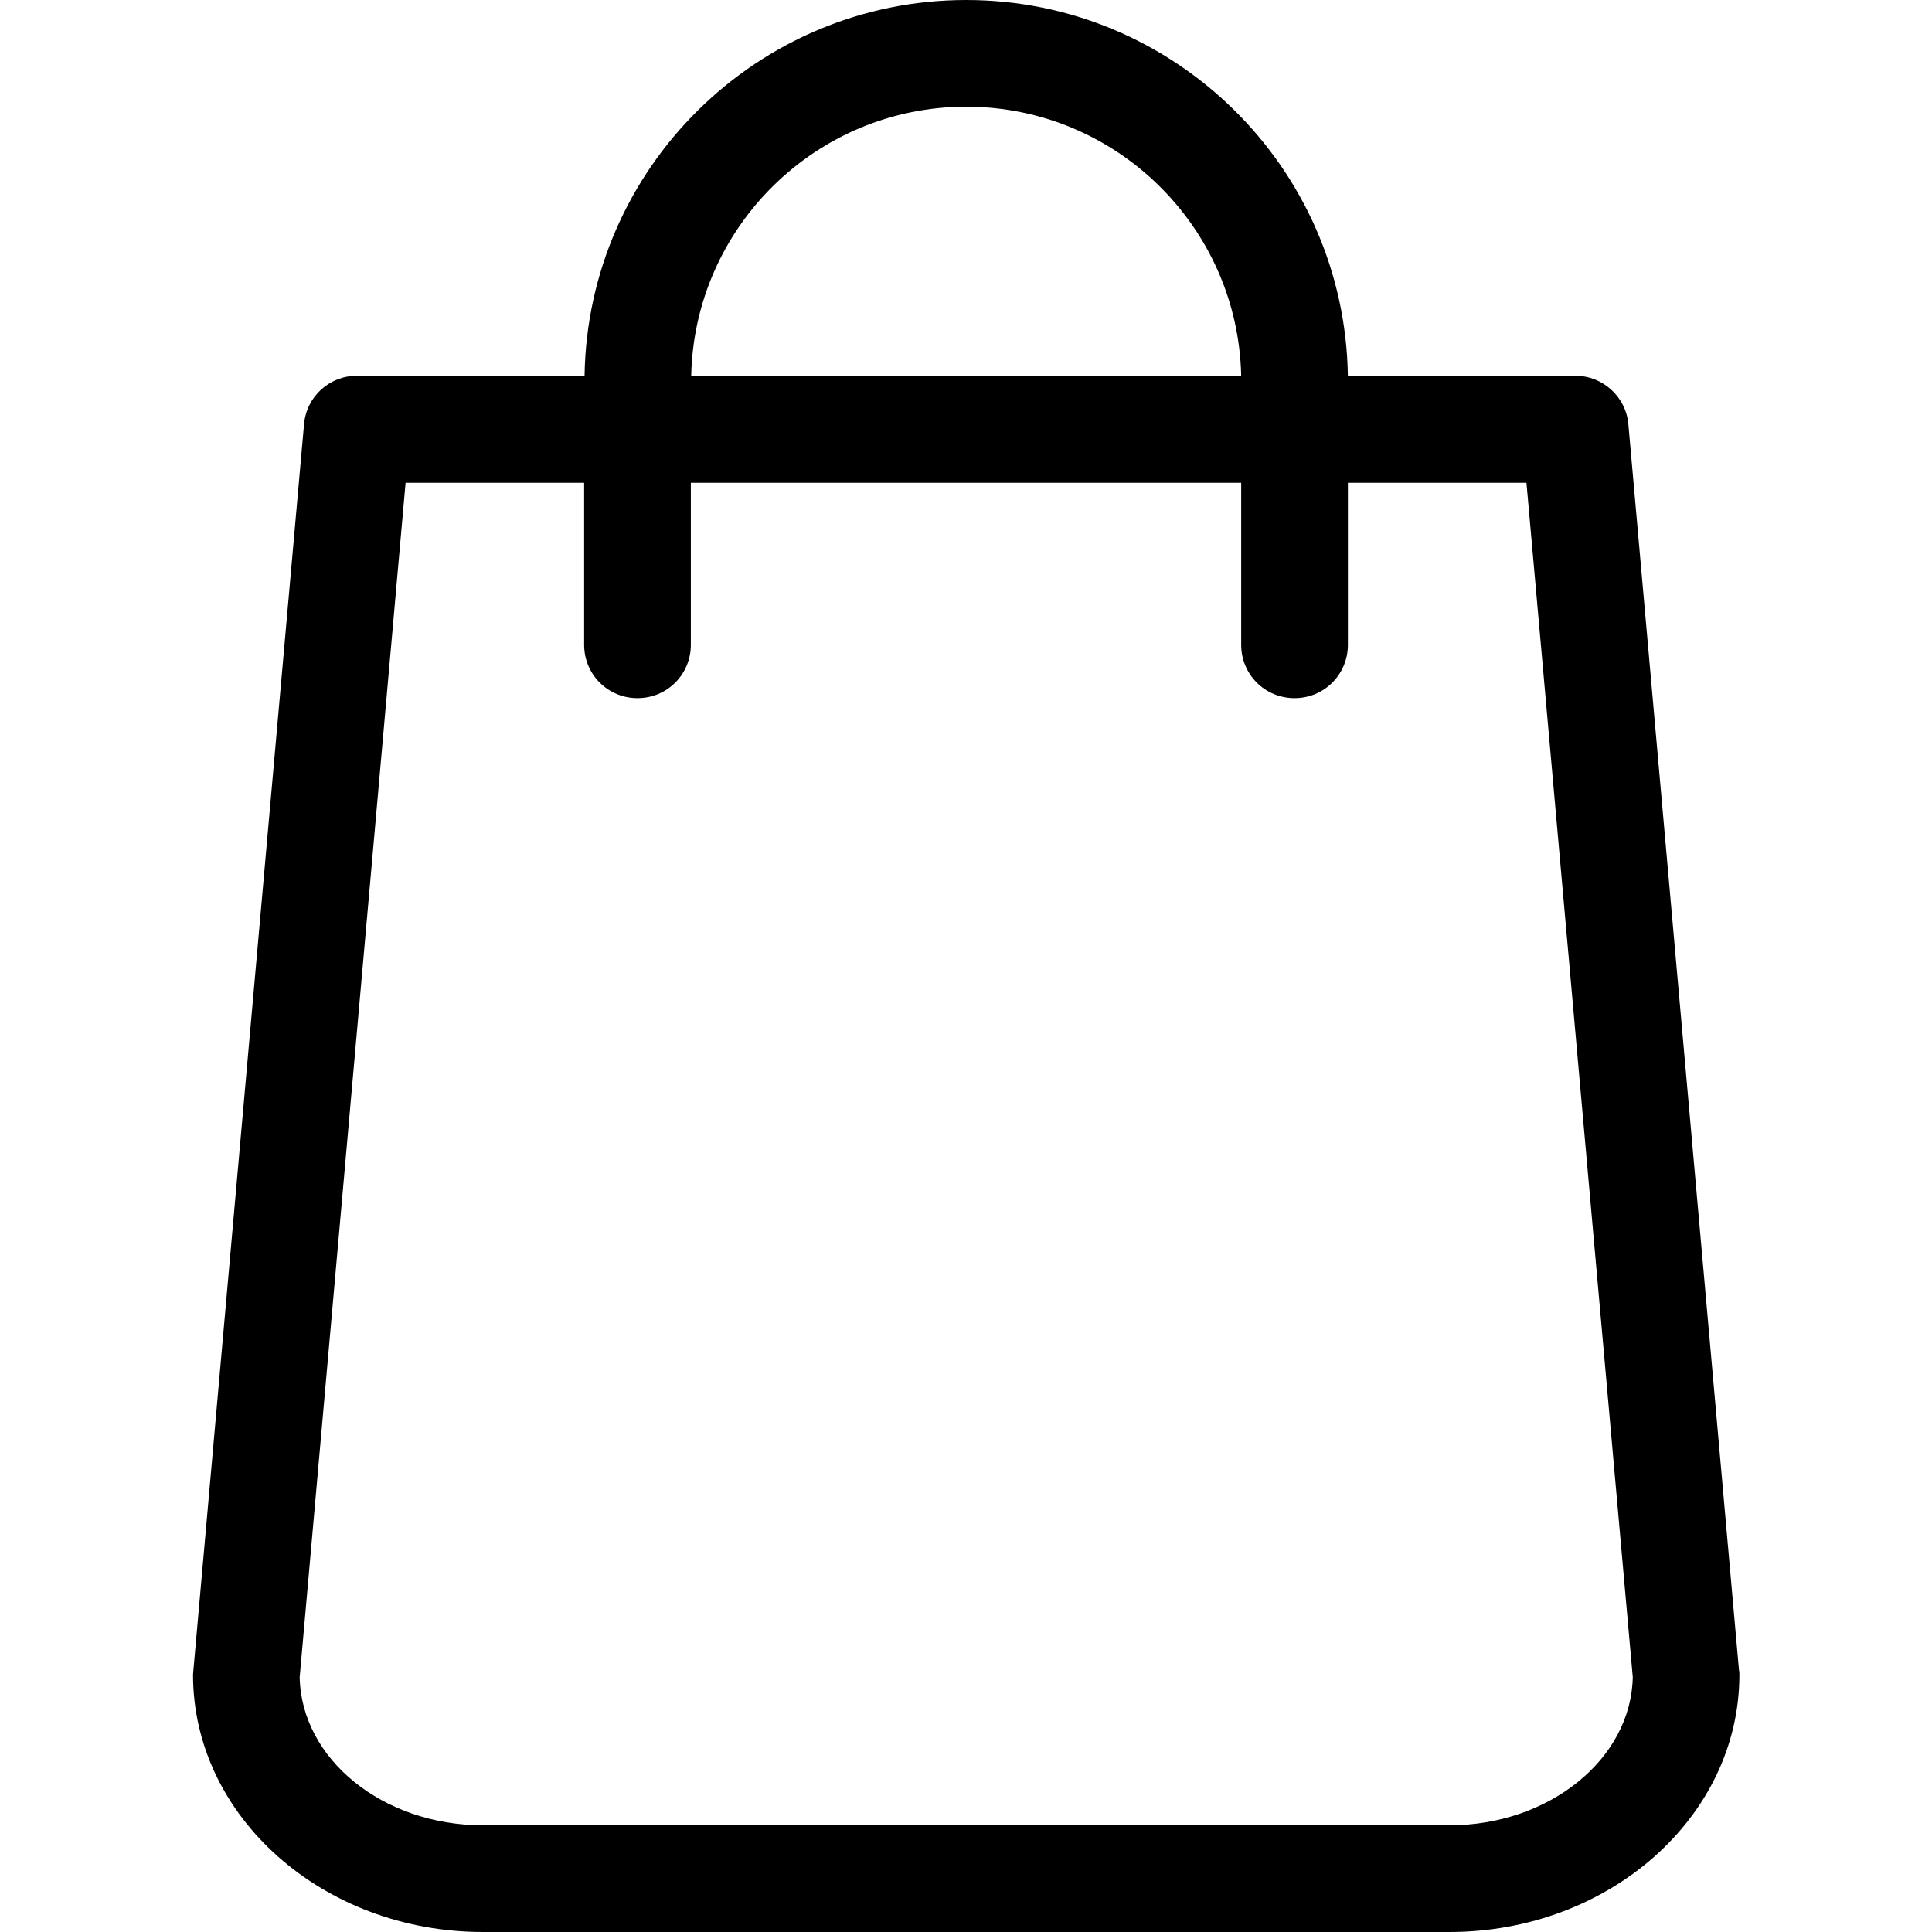 <?xml version="1.0" encoding="utf-8"?>
<!-- Generator: Adobe Illustrator 16.0.0, SVG Export Plug-In . SVG Version: 6.00 Build 0)  -->
<!DOCTYPE svg PUBLIC "-//W3C//DTD SVG 1.1//EN" "http://www.w3.org/Graphics/SVG/1.1/DTD/svg11.dtd">
<svg version="1.1" id="Layer_1" xmlns="http://www.w3.org/2000/svg" xmlns:xlink="http://www.w3.org/1999/xlink" x="0px" y="0px"
	 width="150px" height="150px" viewBox="0 0 150 150" enable-background="new 0 0 150 150" xml:space="preserve">
<g>
	<path d="M135.014,129.662l-8.588-96.716c-0.183-2.146-1.993-3.772-4.109-3.772h-17.669C104.401,13.037,91.212,0,75.015,0
		c-16.196,0-29.387,13.037-29.63,29.173H27.714c-2.146,0-3.925,1.626-4.109,3.772l-8.589,96.716c0,0.123-0.029,0.246-0.029,0.369
		C14.986,141.043,25.075,150,37.5,150h75.032c12.422,0,22.514-8.957,22.514-19.969C135.046,129.908,135.046,129.785,135.014,129.662
		z M75.015,8.283c11.628,0,21.104,9.324,21.35,20.89H53.665C53.911,17.607,63.39,8.283,75.015,8.283z M112.532,141.717H37.5
		c-7.791,0-14.11-5.153-14.233-11.501l8.222-92.73h13.864V50.06c0,2.303,1.841,4.144,4.142,4.144s4.142-1.84,4.142-4.144V37.485
		h42.729V50.06c0,2.303,1.841,4.144,4.142,4.144s4.142-1.84,4.142-4.144V37.485h13.864l8.254,92.73
		C126.643,136.564,120.291,141.717,112.532,141.717z"/>
</g>
</svg>
